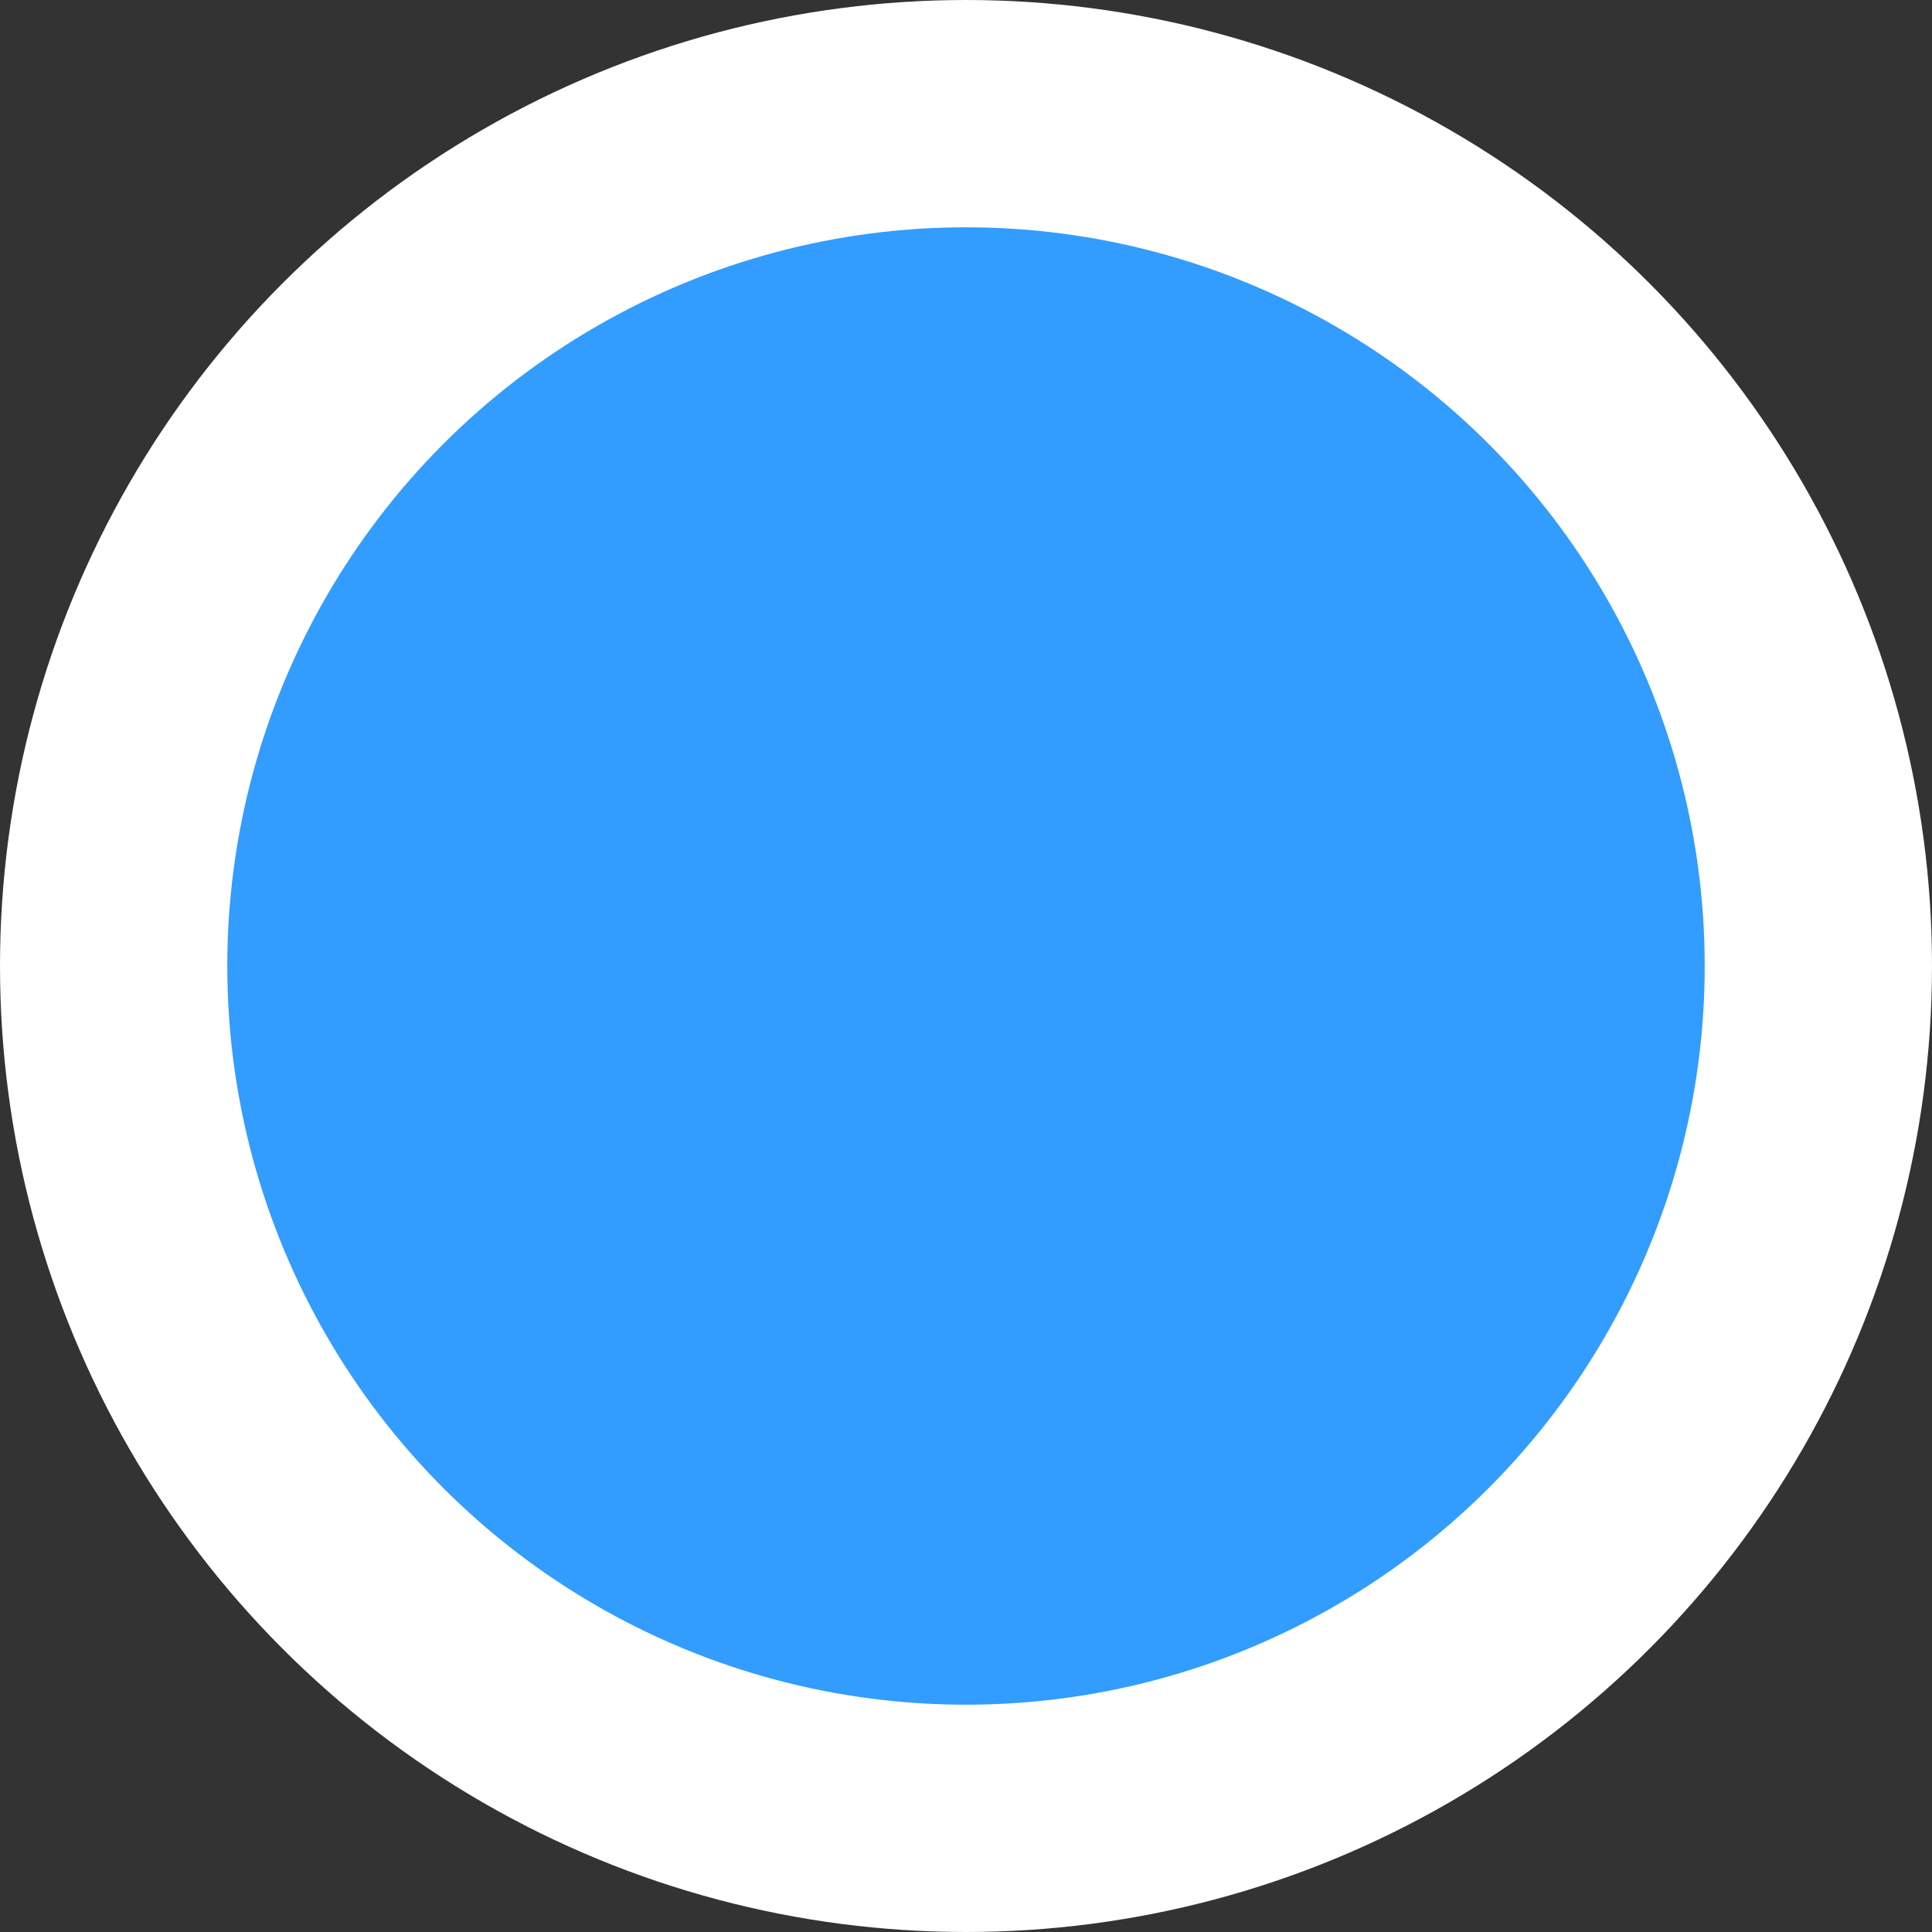 <svg id="Layer_1" data-name="Layer 1" xmlns="http://www.w3.org/2000/svg" viewBox="0 0 17 17"><rect x="0" y="0" width="17" height="17" fill="#333333" stroke="none"/><defs><style>.cls-1{fill:#329cff;stroke:#fff;stroke-width:2px;}</style></defs><title>measure_pin</title><circle class="cls-1" cx="8.5" cy="8.5" r="7.5"/></svg>
